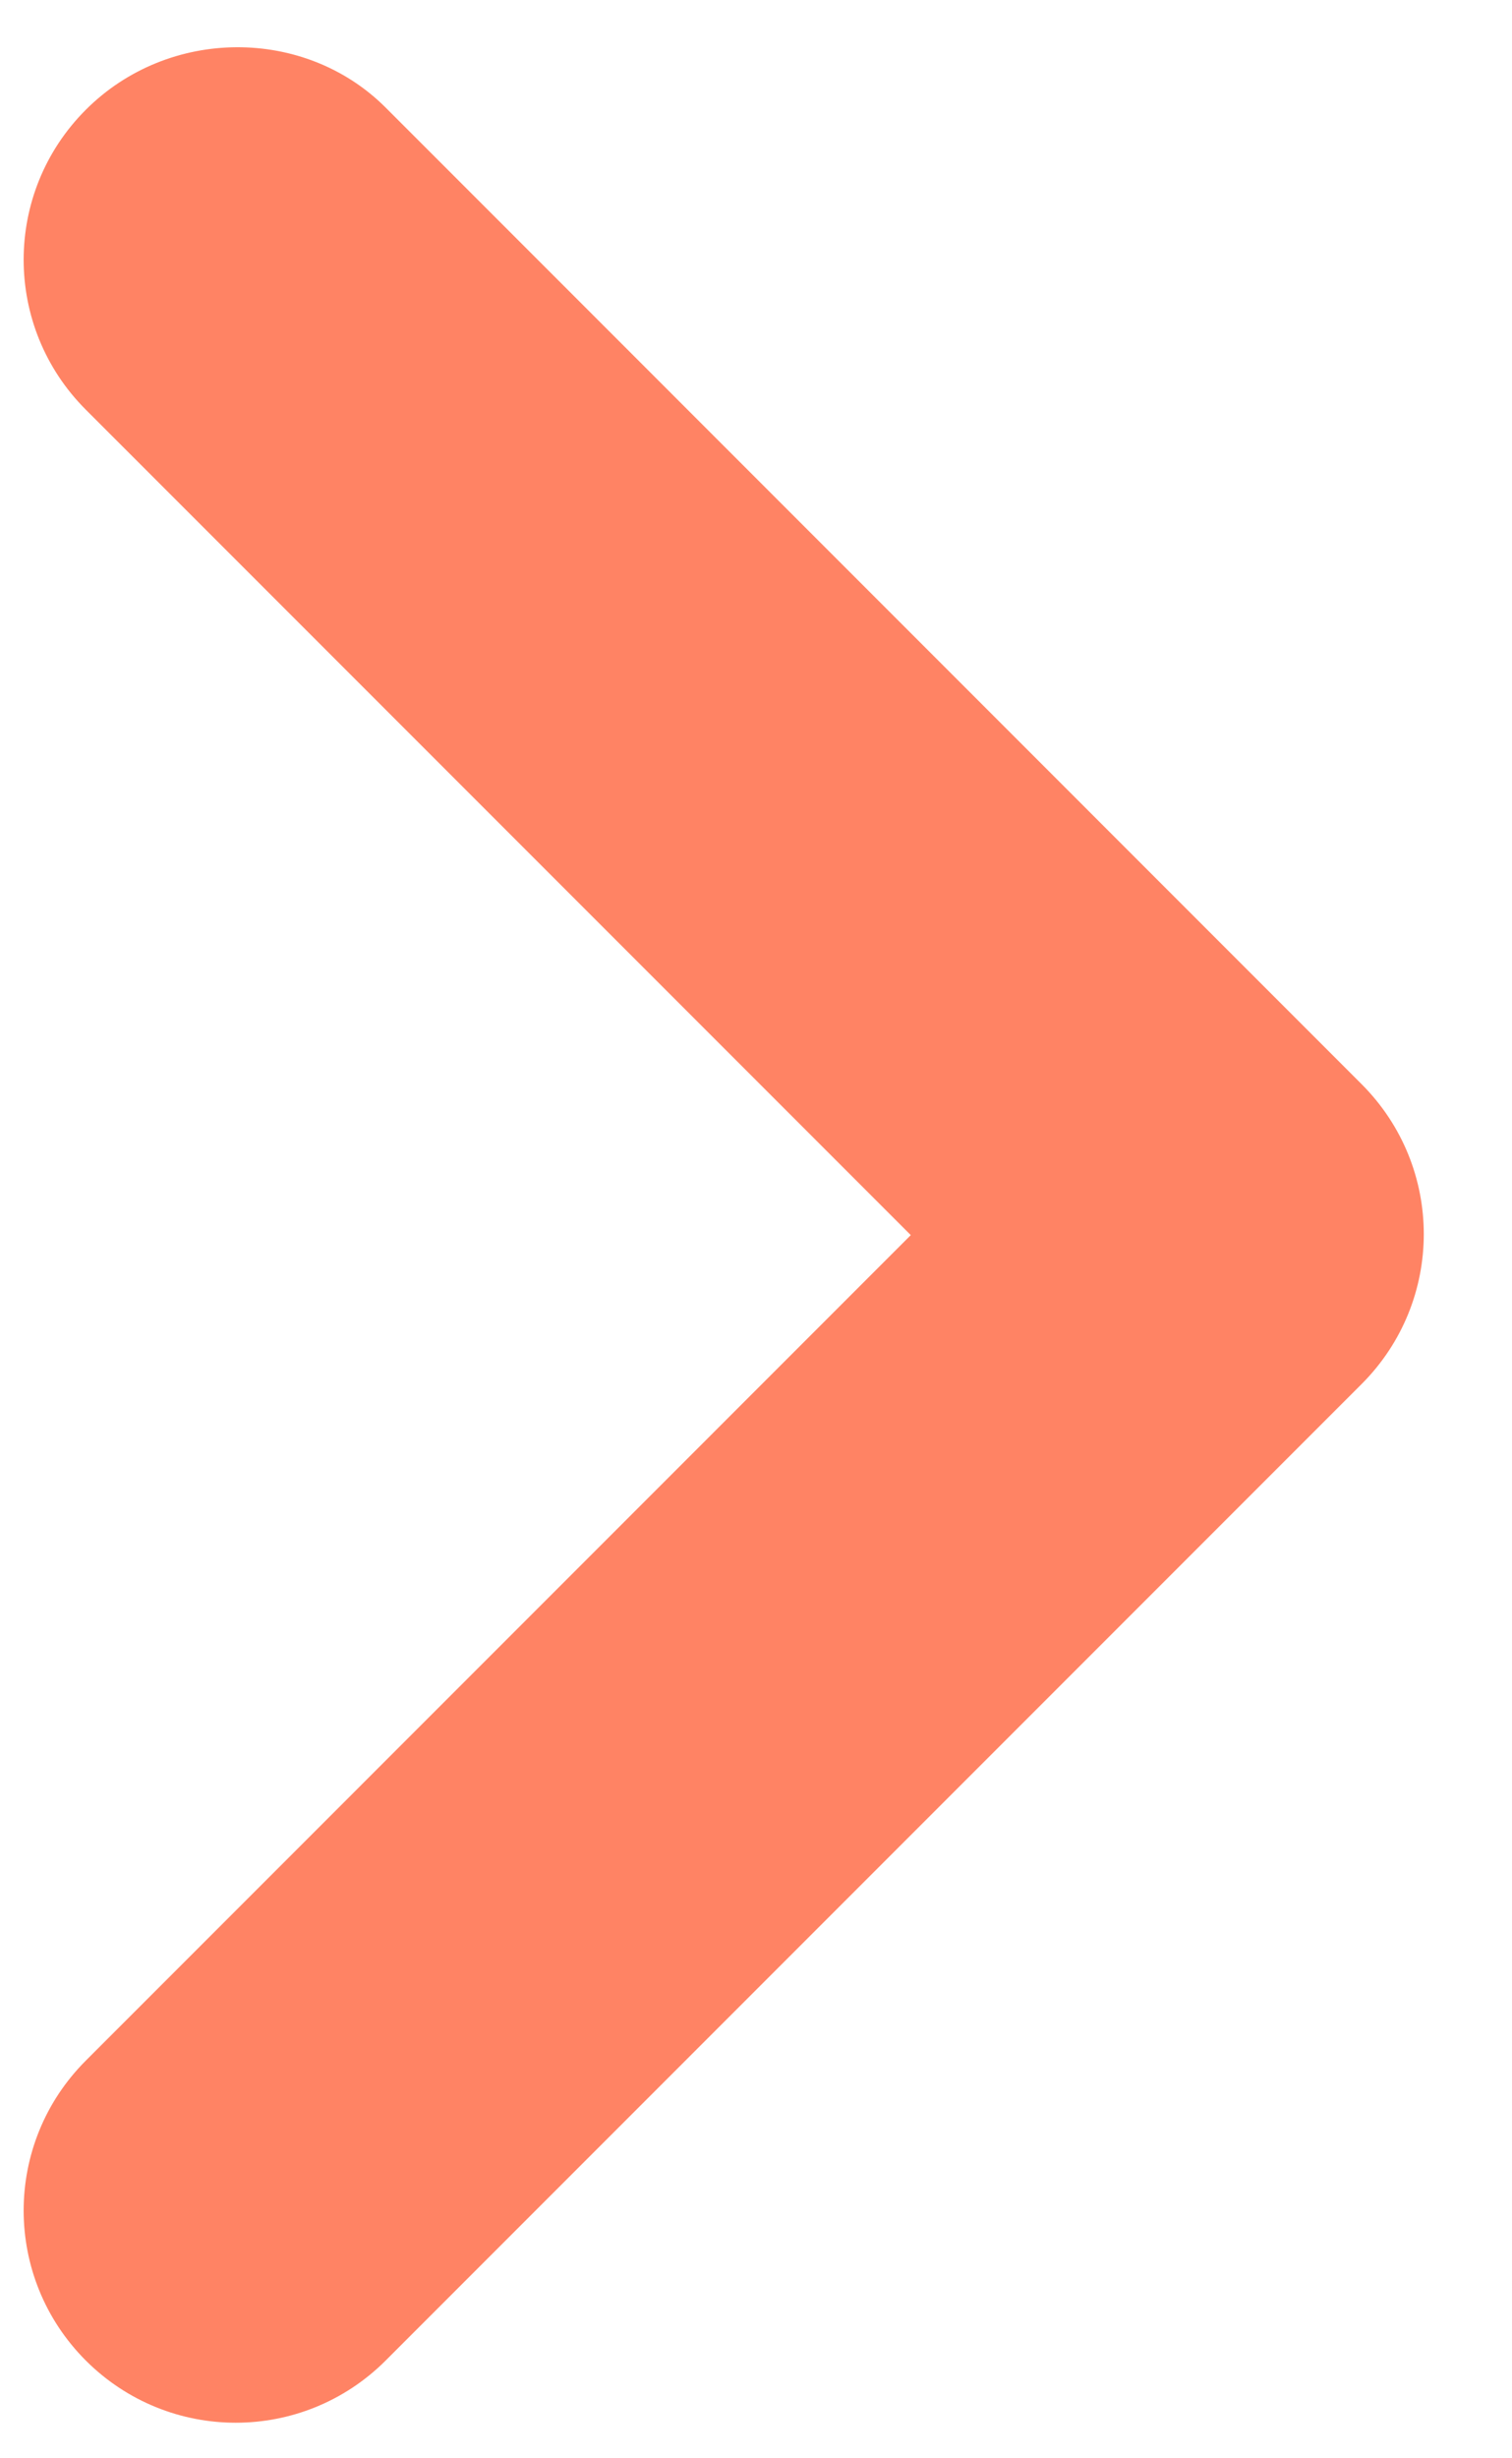 <svg width="16" height="26" viewBox="0 0 16 26" fill="none" xmlns="http://www.w3.org/2000/svg">
<path fill-rule="evenodd" clip-rule="evenodd" d="M0.908 1.161C0.031 2.038 0.031 3.456 0.908 4.333L9.638 13.063L0.908 21.794C0.031 22.671 0.031 24.088 0.908 24.966C1.786 25.843 3.203 25.843 4.081 24.966L14.408 14.639C15.286 13.761 15.286 12.344 14.408 11.466L4.081 1.138C3.226 0.283 1.786 0.283 0.908 1.161Z" fill="#FF8364"/>
</svg>
